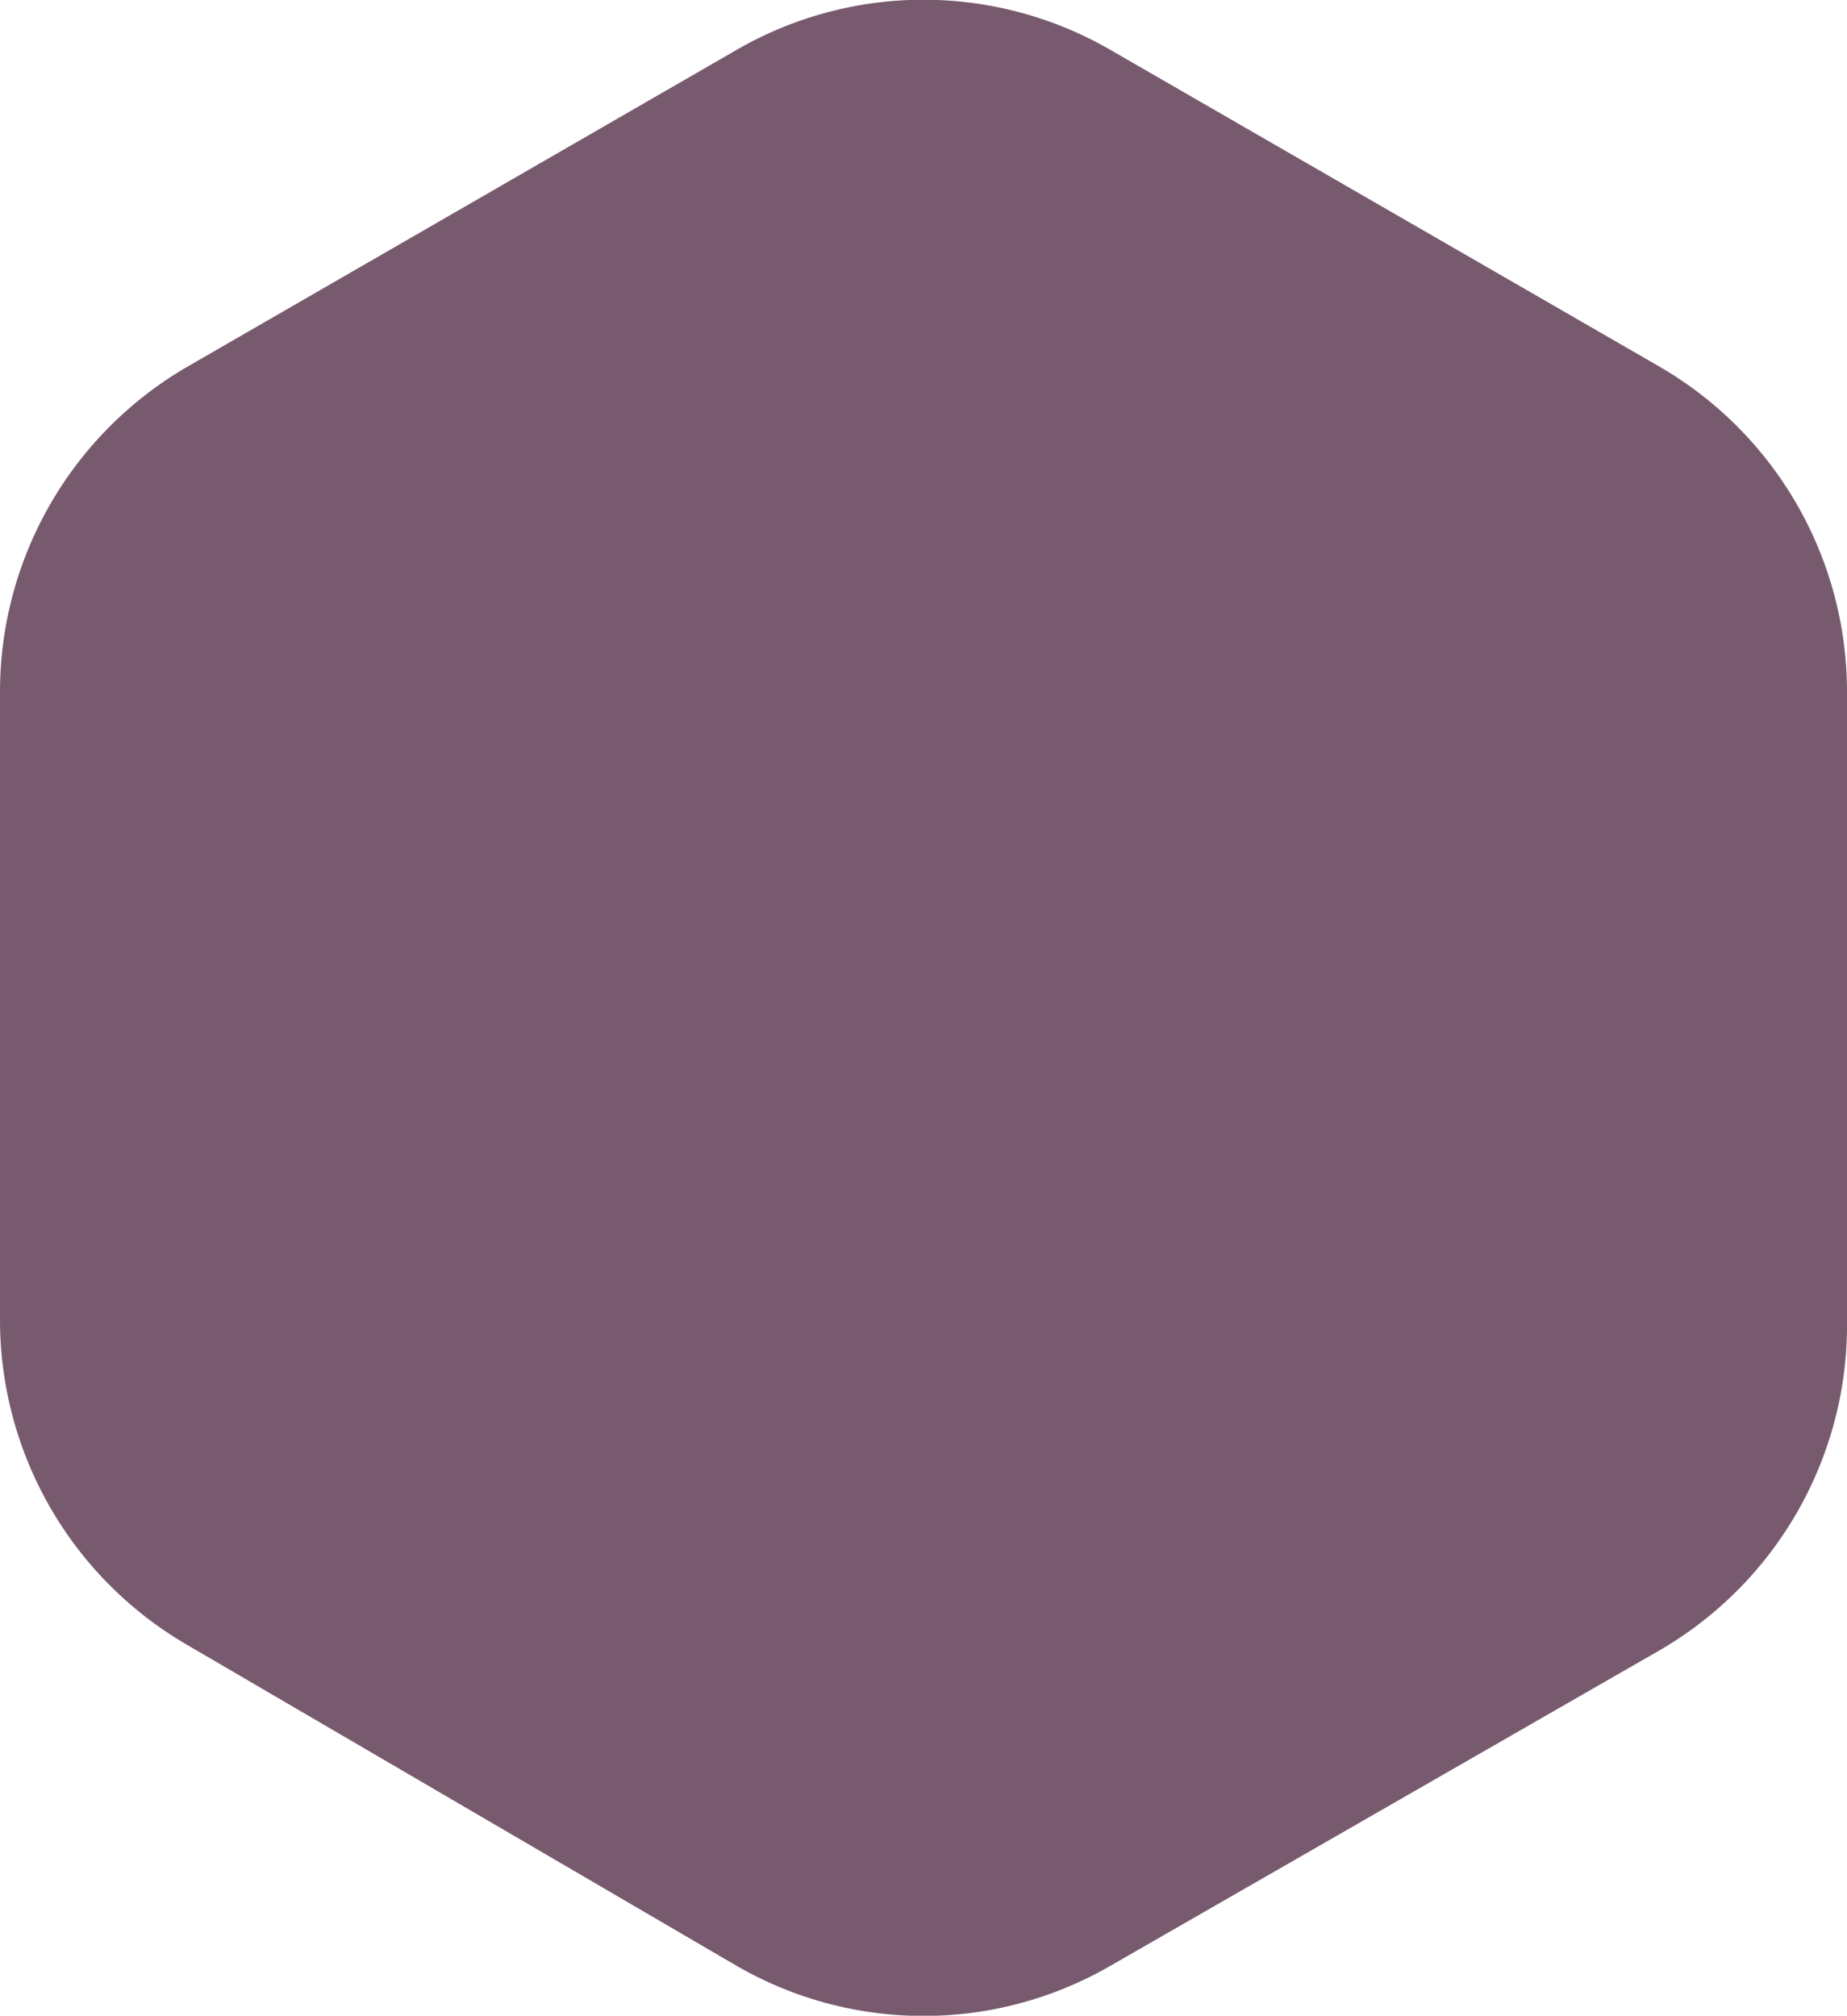 <svg xmlns="http://www.w3.org/2000/svg" viewBox="0 0 14 15.28"><defs><style>.cls-1{fill:#785a6e;}</style></defs><title>nothreat-icon</title><g id="Layer_2" data-name="Layer 2"><g id="_001_landing" data-name="001 landing"><path class="cls-1" d="M14,10V5.25a2.85,2.85,0,0,0-1.42-2.47L8.42.38a2.83,2.83,0,0,0-2.84,0L1.42,2.78A2.85,2.85,0,0,0,0,5.25V10a2.85,2.85,0,0,0,1.42,2.47L5.58,14.9a2.83,2.83,0,0,0,2.84,0l4.16-2.39A2.85,2.85,0,0,0,14,10Z"/></g></g></svg>